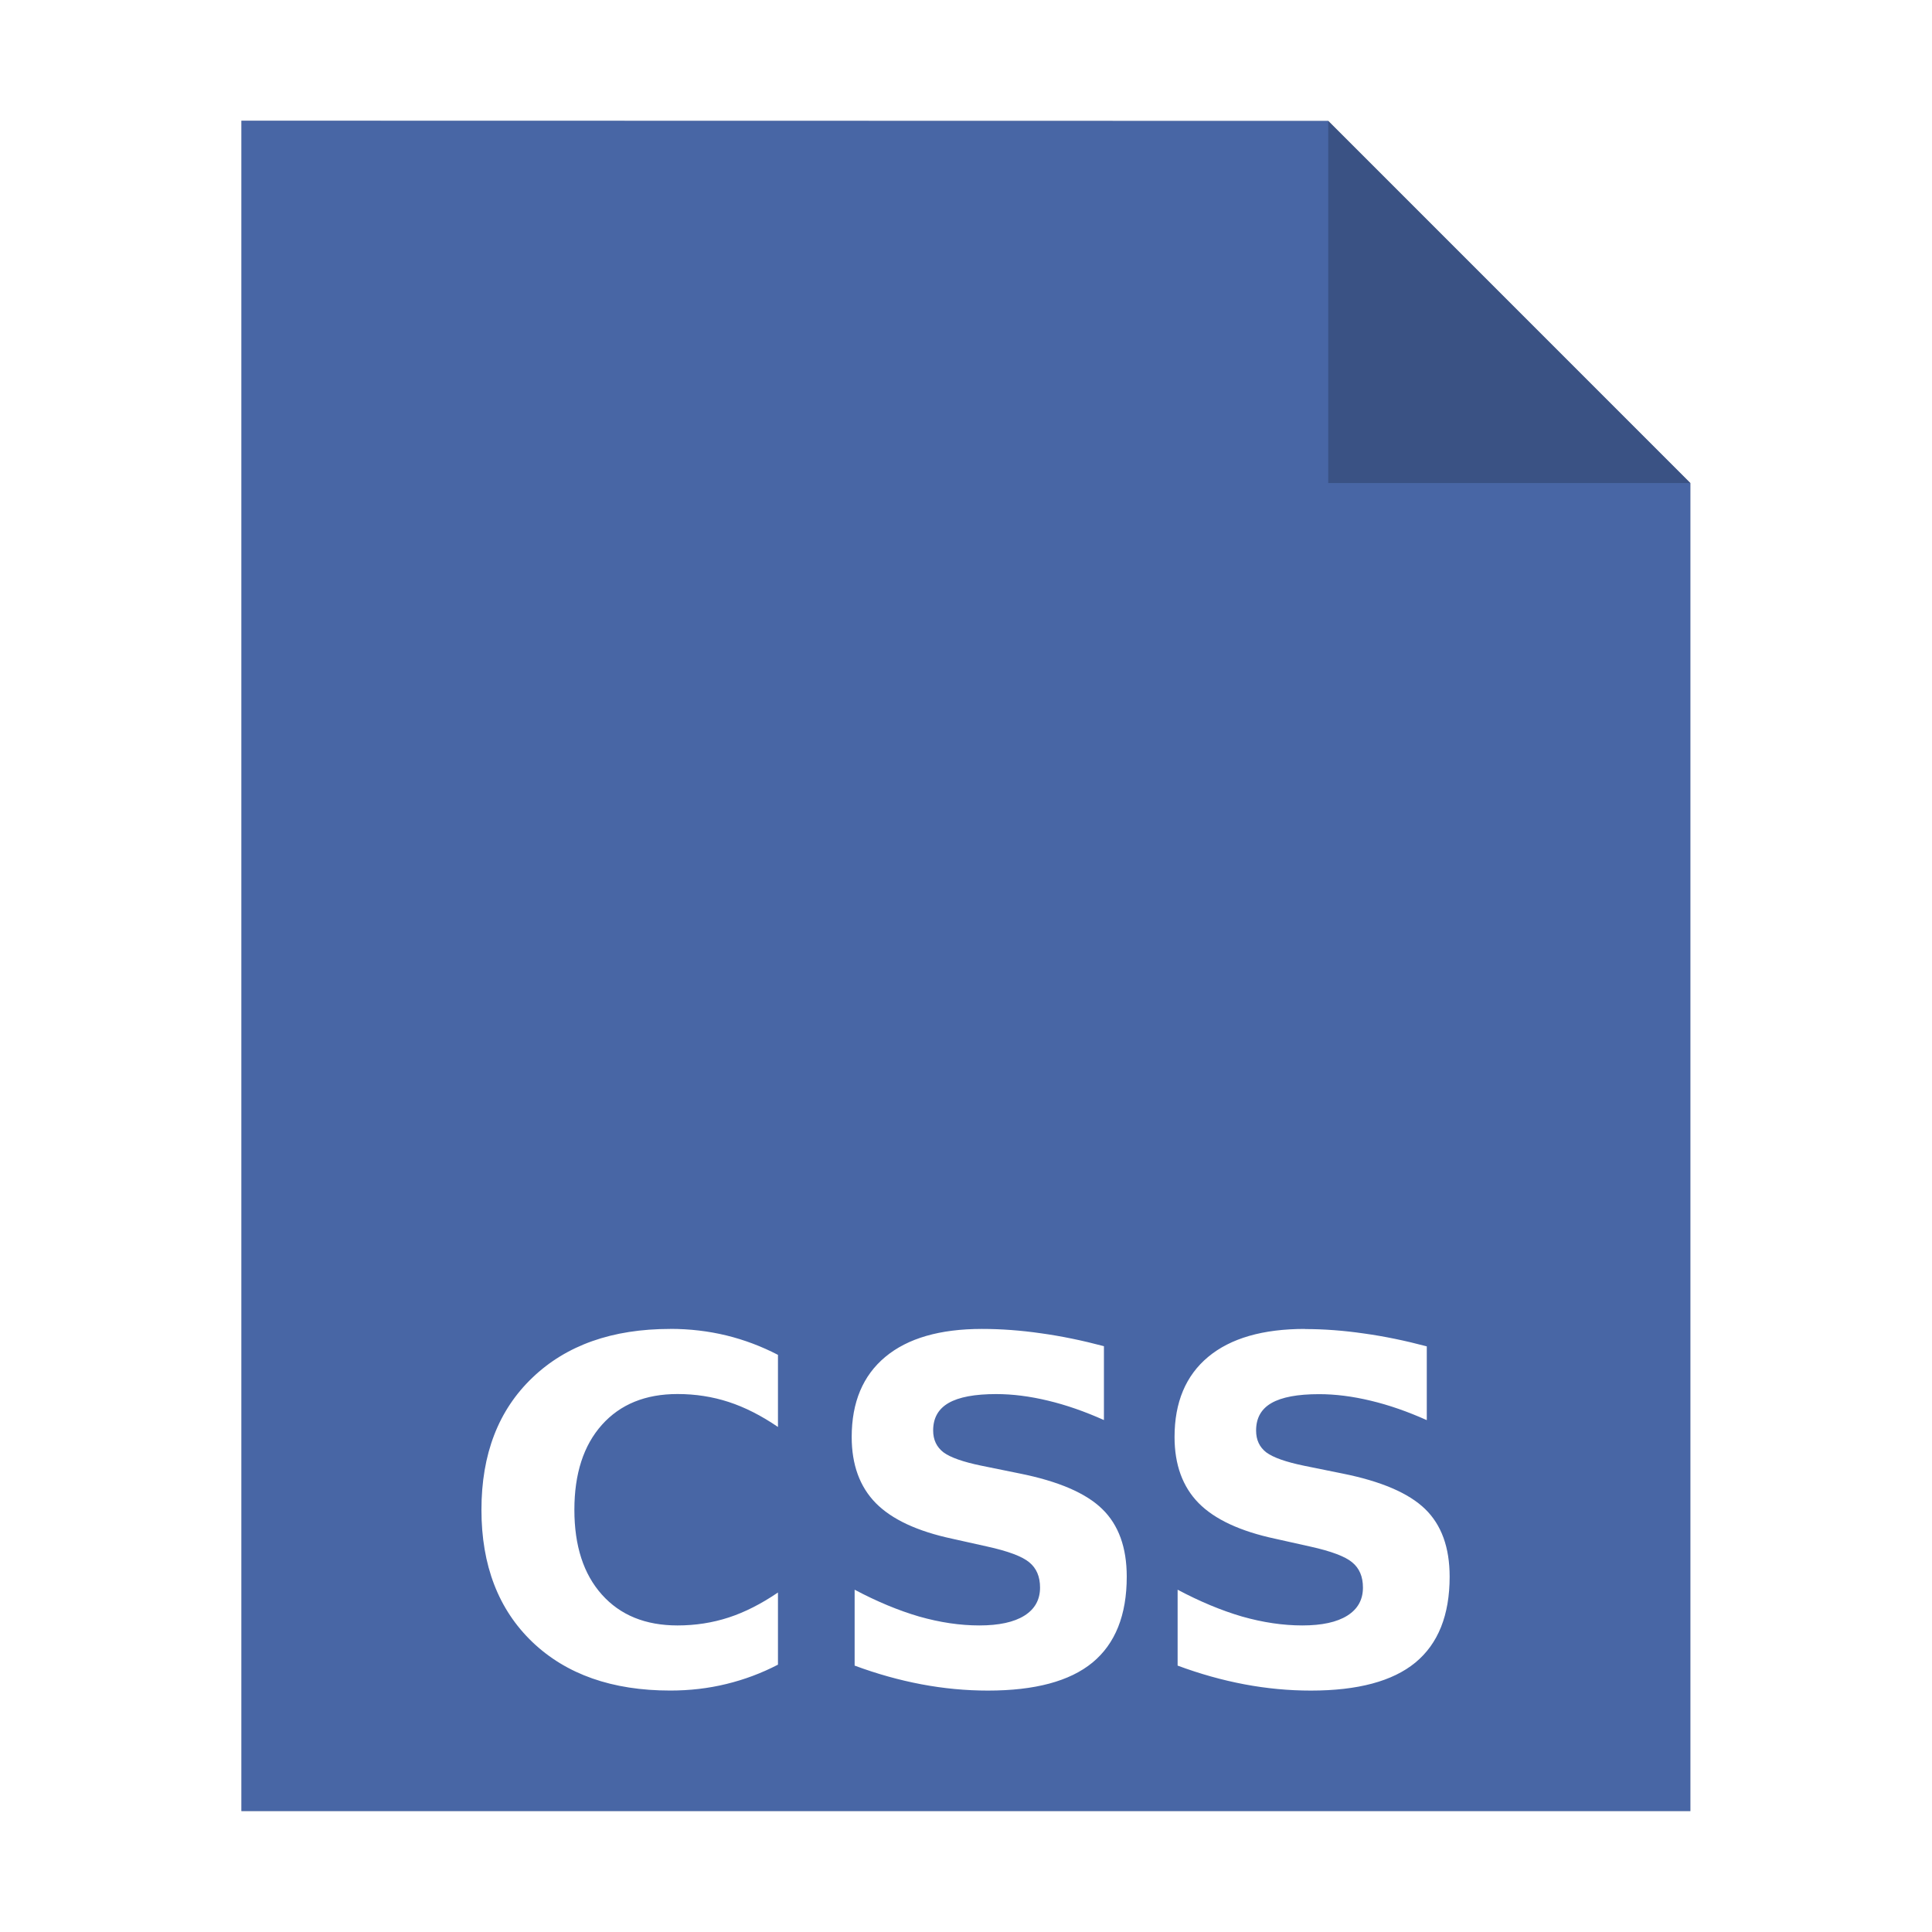 <?xml version="1.0" encoding="UTF-8" standalone="no"?>
<svg
   xmlns:dc="http://purl.org/dc/elements/1.1/"
   xmlns:cc="http://creativecommons.org/ns#"
   xmlns:rdf="http://www.w3.org/1999/02/22-rdf-syntax-ns#"
   xmlns:svg="http://www.w3.org/2000/svg"
   xmlns="http://www.w3.org/2000/svg"
   xmlns:sodipodi="http://sodipodi.sourceforge.net/DTD/sodipodi-0.dtd"
   xmlns:inkscape="http://www.inkscape.org/namespaces/inkscape"
   sodipodi:docname="text-css.svg"
   inkscape:version="1.0.1 (3bc2e813f5, 2020-09-07)"
   id="svg8"
   version="1.1"
   viewBox="0 0 8.467 8.467"
   height="32"
   width="32">
  <defs
     id="defs2">
    <filter
       inkscape:collect="always"
       style="color-interpolation-filters:sRGB"
       id="filter33153"
       x="-0.081"
       width="1.163"
       y="-0.07"
       height="1.139">
      <feGaussianBlur
         inkscape:collect="always"
         stdDeviation="0.215"
         id="feGaussianBlur33155" />
    </filter>
  </defs>
  <sodipodi:namedview
     inkscape:window-maximized="1"
     inkscape:window-y="0"
     inkscape:window-x="0"
     inkscape:window-height="1000"
     inkscape:window-width="1920"
     units="px"
     showgrid="false"
     inkscape:document-rotation="0"
     inkscape:current-layer="layer1"
     inkscape:document-units="px"
     inkscape:cy="33.181681"
     inkscape:cx="1.4129246"
     inkscape:zoom="9.0045629"
     inkscape:pageshadow="2"
     inkscape:pageopacity="0.0"
     borderopacity="1.0"
     bordercolor="#666666"
     pagecolor="#ffffff"
     id="base" />
  <g
     id="layer1"
     inkscape:groupmode="layer"
     inkscape:label="Capa 1">
    <path
       style="opacity:0.5;fill:#000000;fill-opacity:1;stroke:none;stroke-width:2.294;filter:url(#filter33153)"
       d="M 1.058,0.529 V 7.937 H 7.408 V 2.117 l -1.587,-1.587 z"
       id="path926-2"
       inkscape:connector-curvature="0" />
    <path
       style="opacity:1;fill:#4866a5;fill-opacity:1;stroke:none;stroke-width:2.294"
       d="M 1.058,0.529 V 7.937 H 7.408 V 2.117 l -1.587,-1.587 z"
       id="path926"
       inkscape:connector-curvature="0" />
    <path
       inkscape:connector-curvature="0"
       style="opacity:0.2;fill:#000000;fill-opacity:1;stroke:none;stroke-width:2.294"
       d="M 5.821,0.529 V 2.117 h 1.587 z"
       id="path926-1" />
    <path
       sodipodi:type="inkscape:offset"
       inkscape:radius="0"
       inkscape:original="M -1.9921875 -10.318359 C -3.2772081 -10.318359 -4.2938911 -9.9583062 -5.0449219 -9.2382812 C -5.7959527 -8.5217014 -6.171875 -7.5477973 -6.171875 -6.3144531 C -6.171875 -5.0845541 -5.7959527 -4.1086968 -5.0449219 -3.3886719 C -4.2938911 -2.672092 -3.2772081 -2.3144531 -1.9921875 -2.3144531 C -1.5615506 -2.3144531 -1.1481391 -2.3625217 -0.75195312 -2.4589844 C -0.35576716 -2.555447 0.025444889 -2.6972385 0.390625 -2.8867188 L 0.390625 -4.484375 C 0.021999794 -4.232883 -0.34092883 -4.0487739 -0.69921875 -3.9316406 C -1.0575087 -3.8145074 -1.4358453 -3.7558594 -1.8320312 -3.7558594 C -2.5417209 -3.7558594 -3.0993381 -3.9827474 -3.5058594 -4.4375 C -3.9123806 -4.8922526 -4.1152344 -5.5186361 -4.1152344 -6.3144531 C -4.1152344 -7.1137153 -3.9123806 -7.7405599 -3.5058594 -8.1953125 C -3.0993381 -8.6500651 -2.5417209 -8.8769531 -1.8320312 -8.8769531 C -1.4358453 -8.8769531 -1.0575087 -8.8183051 -0.69921875 -8.7011719 C -0.34092883 -8.5840386 0.021999794 -8.3999295 0.390625 -8.1484375 L 0.390625 -9.7441406 C 0.025444889 -9.9336209 -0.35576716 -10.077365 -0.75195312 -10.173828 C -1.1481391 -10.270291 -1.5615506 -10.318359 -1.9921875 -10.318359 z M 4.90625 -10.318359 C 3.9760742 -10.318359 3.2636719 -10.11263 2.7675781 -9.6992188 C 2.2714844 -9.2858073 2.0234375 -8.6940375 2.0234375 -7.9257812 C 2.0234375 -7.3125543 2.2017958 -6.8246256 2.5566406 -6.4628906 C 2.9149305 -6.1011556 3.4782986 -5.8391927 4.25 -5.6738281 L 5.0214844 -5.5019531 C 5.4900173 -5.3986003 5.802002 -5.2813042 5.9570312 -5.1503906 C 6.1155056 -5.019477 6.1933594 -4.8349067 6.1933594 -4.59375 C 6.1933594 -4.3250326 6.0784776 -4.1173503 5.8476562 -3.9726562 C 5.6168349 -3.8279622 5.2836914 -3.7558594 4.8496094 -3.7558594 C 4.4224175 -3.7558594 3.9792209 -3.8222114 3.5175781 -3.953125 C 3.0593804 -4.0874837 2.5824924 -4.2850478 2.0898438 -4.546875 L 2.0898438 -2.8671875 C 2.5824924 -2.6845974 3.0757107 -2.5461426 3.5683594 -2.453125 C 4.061008 -2.3601074 4.5518121 -2.3144531 5.0410156 -2.3144531 C 6.0779893 -2.3144531 6.8485786 -2.5201823 7.3515625 -2.9335938 C 7.8579915 -3.3504503 8.1113281 -3.9849989 8.1113281 -4.8359375 C 8.1113281 -5.4836154 7.9300944 -5.9825846 7.5683594 -6.3339844 C 7.2066244 -6.6853841 6.59611 -6.9468859 5.7382812 -7.1191406 L 4.8925781 -7.2910156 C 4.489502 -7.3736979 4.2097168 -7.4722494 4.0546875 -7.5859375 C 3.9031033 -7.7030707 3.8261719 -7.8636068 3.8261719 -8.0703125 C 3.8261719 -8.3459201 3.9405925 -8.5487739 4.1679688 -8.6796875 C 4.395345 -8.8106011 4.7472331 -8.8769531 5.2226562 -8.8769531 C 5.5809462 -8.8769531 5.9621582 -8.8288845 6.3652344 -8.7324219 C 6.7683105 -8.6359592 7.181722 -8.4922146 7.6054688 -8.3027344 L 7.6054688 -9.9355469 C 7.1266005 -10.063015 6.6627061 -10.158691 6.2148438 -10.220703 C 5.7669814 -10.28616 5.3299967 -10.318359 4.90625 -10.318359 z M 12.054688 -10.318359 C 11.124512 -10.318359 10.410156 -10.11263 9.9140625 -9.6992188 C 9.4179688 -9.2858073 9.1699219 -8.6940375 9.1699219 -7.9257812 C 9.1699219 -7.3125543 9.3482802 -6.8246256 9.703125 -6.4628906 C 10.061415 -6.1011556 10.626736 -5.8391927 11.398438 -5.6738281 L 12.167969 -5.5019531 C 12.636502 -5.3986003 12.948486 -5.2813042 13.103516 -5.1503906 C 13.26199 -5.019477 13.339844 -4.8349067 13.339844 -4.59375 C 13.339844 -4.3250326 13.224962 -4.1173503 12.994141 -3.9726562 C 12.763319 -3.8279622 12.432129 -3.7558594 11.998047 -3.7558594 C 11.570855 -3.7558594 11.125705 -3.8222114 10.664062 -3.953125 C 10.205865 -4.0874837 9.7309299 -4.2850478 9.2382812 -4.546875 L 9.2382812 -2.8671875 C 9.7309299 -2.6845974 10.222195 -2.5461426 10.714844 -2.453125 C 11.207492 -2.3601074 11.698296 -2.3144531 12.1875 -2.3144531 C 13.224474 -2.3144531 13.995063 -2.5201823 14.498047 -2.9335938 C 15.004476 -3.3504503 15.257812 -3.9849989 15.257812 -4.8359375 C 15.257812 -5.4836154 15.076579 -5.9825846 14.714844 -6.3339844 C 14.353109 -6.6853841 13.744548 -6.9468859 12.886719 -7.1191406 L 12.039062 -7.2910156 C 11.635986 -7.3736979 11.356201 -7.4722494 11.201172 -7.5859375 C 11.049588 -7.7030707 10.974609 -7.8636068 10.974609 -8.0703125 C 10.974609 -8.3459201 11.087077 -8.5487739 11.314453 -8.6796875 C 11.541829 -8.8106011 11.893717 -8.8769531 12.369141 -8.8769531 C 12.727431 -8.8769531 13.108643 -8.8288845 13.511719 -8.7324219 C 13.914795 -8.6359592 14.328206 -8.4922146 14.751953 -8.3027344 L 14.751953 -9.9355469 C 14.273085 -10.063015 13.809191 -10.158691 13.361328 -10.220703 C 12.913466 -10.28616 12.478434 -10.318359 12.054688 -10.318359 z "
       style="font-style:normal;font-weight:normal;font-size:10.583px;line-height:1.25;font-family:sans-serif;letter-spacing:0px;word-spacing:0px;fill:#ffffff;fill-opacity:1;stroke:none;stroke-width:0.265"
       id="text1032"
       d="m -1.992,-10.318 c -1.285,0 -2.302,0.36 -3.053,1.08 -0.751,0.717 -1.127,1.69 -1.127,2.924 0,1.23 0.376,2.206 1.127,2.926 0.751,0.717 1.768,1.074 3.053,1.074 0.431,0 0.844,-0.048 1.24,-0.145 0.396,-0.096 0.777,-0.238 1.143,-0.428 V -4.484 c -0.369,0.251 -0.732,0.436 -1.09,0.553 -0.358,0.117 -0.737,0.176 -1.133,0.176 -0.71,0 -1.267,-0.227 -1.674,-0.682 -0.407,-0.455 -0.609,-1.081 -0.609,-1.877 0,-0.799 0.203,-1.426 0.609,-1.881 0.407,-0.455 0.964,-0.682 1.674,-0.682 0.396,0 0.775,0.059 1.133,0.176 0.358,0.117 0.721,0.301 1.09,0.553 v -1.596 c -0.365,-0.189 -0.746,-0.333 -1.143,-0.43 -0.396,-0.096 -0.81,-0.145 -1.24,-0.145 z m 6.898,0 c -0.93,0 -1.643,0.206 -2.139,0.619 -0.496,0.413 -0.744,1.005 -0.744,1.773 0,0.613 0.178,1.101 0.533,1.463 0.358,0.362 0.922,0.624 1.693,0.789 l 0.771,0.172 c 0.469,0.103 0.781,0.221 0.936,0.352 0.158,0.131 0.236,0.315 0.236,0.557 0,0.269 -0.115,0.476 -0.346,0.621 -0.231,0.145 -0.564,0.217 -0.998,0.217 -0.427,0 -0.87,-0.066 -1.332,-0.197 -0.458,-0.134 -0.935,-0.332 -1.428,-0.594 v 1.68 c 0.493,0.183 0.986,0.321 1.479,0.414 0.493,0.093 0.983,0.139 1.473,0.139 1.037,0 1.808,-0.206 2.311,-0.619 0.506,-0.417 0.76,-1.051 0.76,-1.902 0,-0.648 -0.181,-1.147 -0.543,-1.498 C 7.207,-6.685 6.596,-6.947 5.738,-7.119 L 4.893,-7.291 C 4.49,-7.374 4.21,-7.472 4.055,-7.586 3.903,-7.703 3.826,-7.864 3.826,-8.07 c 0,-0.276 0.114,-0.478 0.342,-0.609 0.227,-0.131 0.579,-0.197 1.055,-0.197 0.358,0 0.74,0.048 1.143,0.145 0.403,0.096 0.816,0.24 1.24,0.43 V -9.936 C 7.127,-10.063 6.663,-10.159 6.215,-10.221 5.767,-10.286 5.33,-10.318 4.906,-10.318 Z m 7.148,0 c -0.93,0 -1.645,0.206 -2.141,0.619 -0.496,0.413 -0.744,1.005 -0.744,1.773 0,0.613 0.178,1.101 0.533,1.463 0.358,0.362 0.924,0.624 1.695,0.789 l 0.77,0.172 c 0.469,0.103 0.781,0.221 0.936,0.352 0.158,0.131 0.236,0.315 0.236,0.557 0,0.269 -0.115,0.476 -0.346,0.621 -0.231,0.145 -0.562,0.217 -0.996,0.217 -0.427,0 -0.872,-0.066 -1.334,-0.197 -0.458,-0.134 -0.933,-0.332 -1.426,-0.594 v 1.68 c 0.493,0.183 0.984,0.321 1.477,0.414 0.493,0.093 0.983,0.139 1.473,0.139 1.037,0 1.808,-0.206 2.311,-0.619 0.506,-0.417 0.76,-1.051 0.76,-1.902 0,-0.648 -0.181,-1.147 -0.543,-1.498 -0.362,-0.351 -0.97,-0.613 -1.828,-0.785 l -0.848,-0.172 c -0.403,-0.083 -0.683,-0.181 -0.838,-0.295 -0.152,-0.117 -0.227,-0.278 -0.227,-0.484 0,-0.276 0.112,-0.478 0.34,-0.609 0.227,-0.131 0.579,-0.197 1.055,-0.197 0.358,0 0.74,0.048 1.143,0.145 0.403,0.096 0.816,0.24 1.24,0.43 v -1.633 c -0.479,-0.127 -0.943,-0.223 -1.391,-0.285 -0.448,-0.065 -0.883,-0.098 -1.307,-0.098 z"
       transform="matrix(0.198,0,0,0.198,3.332,7.867)" />
  </g>
</svg>
